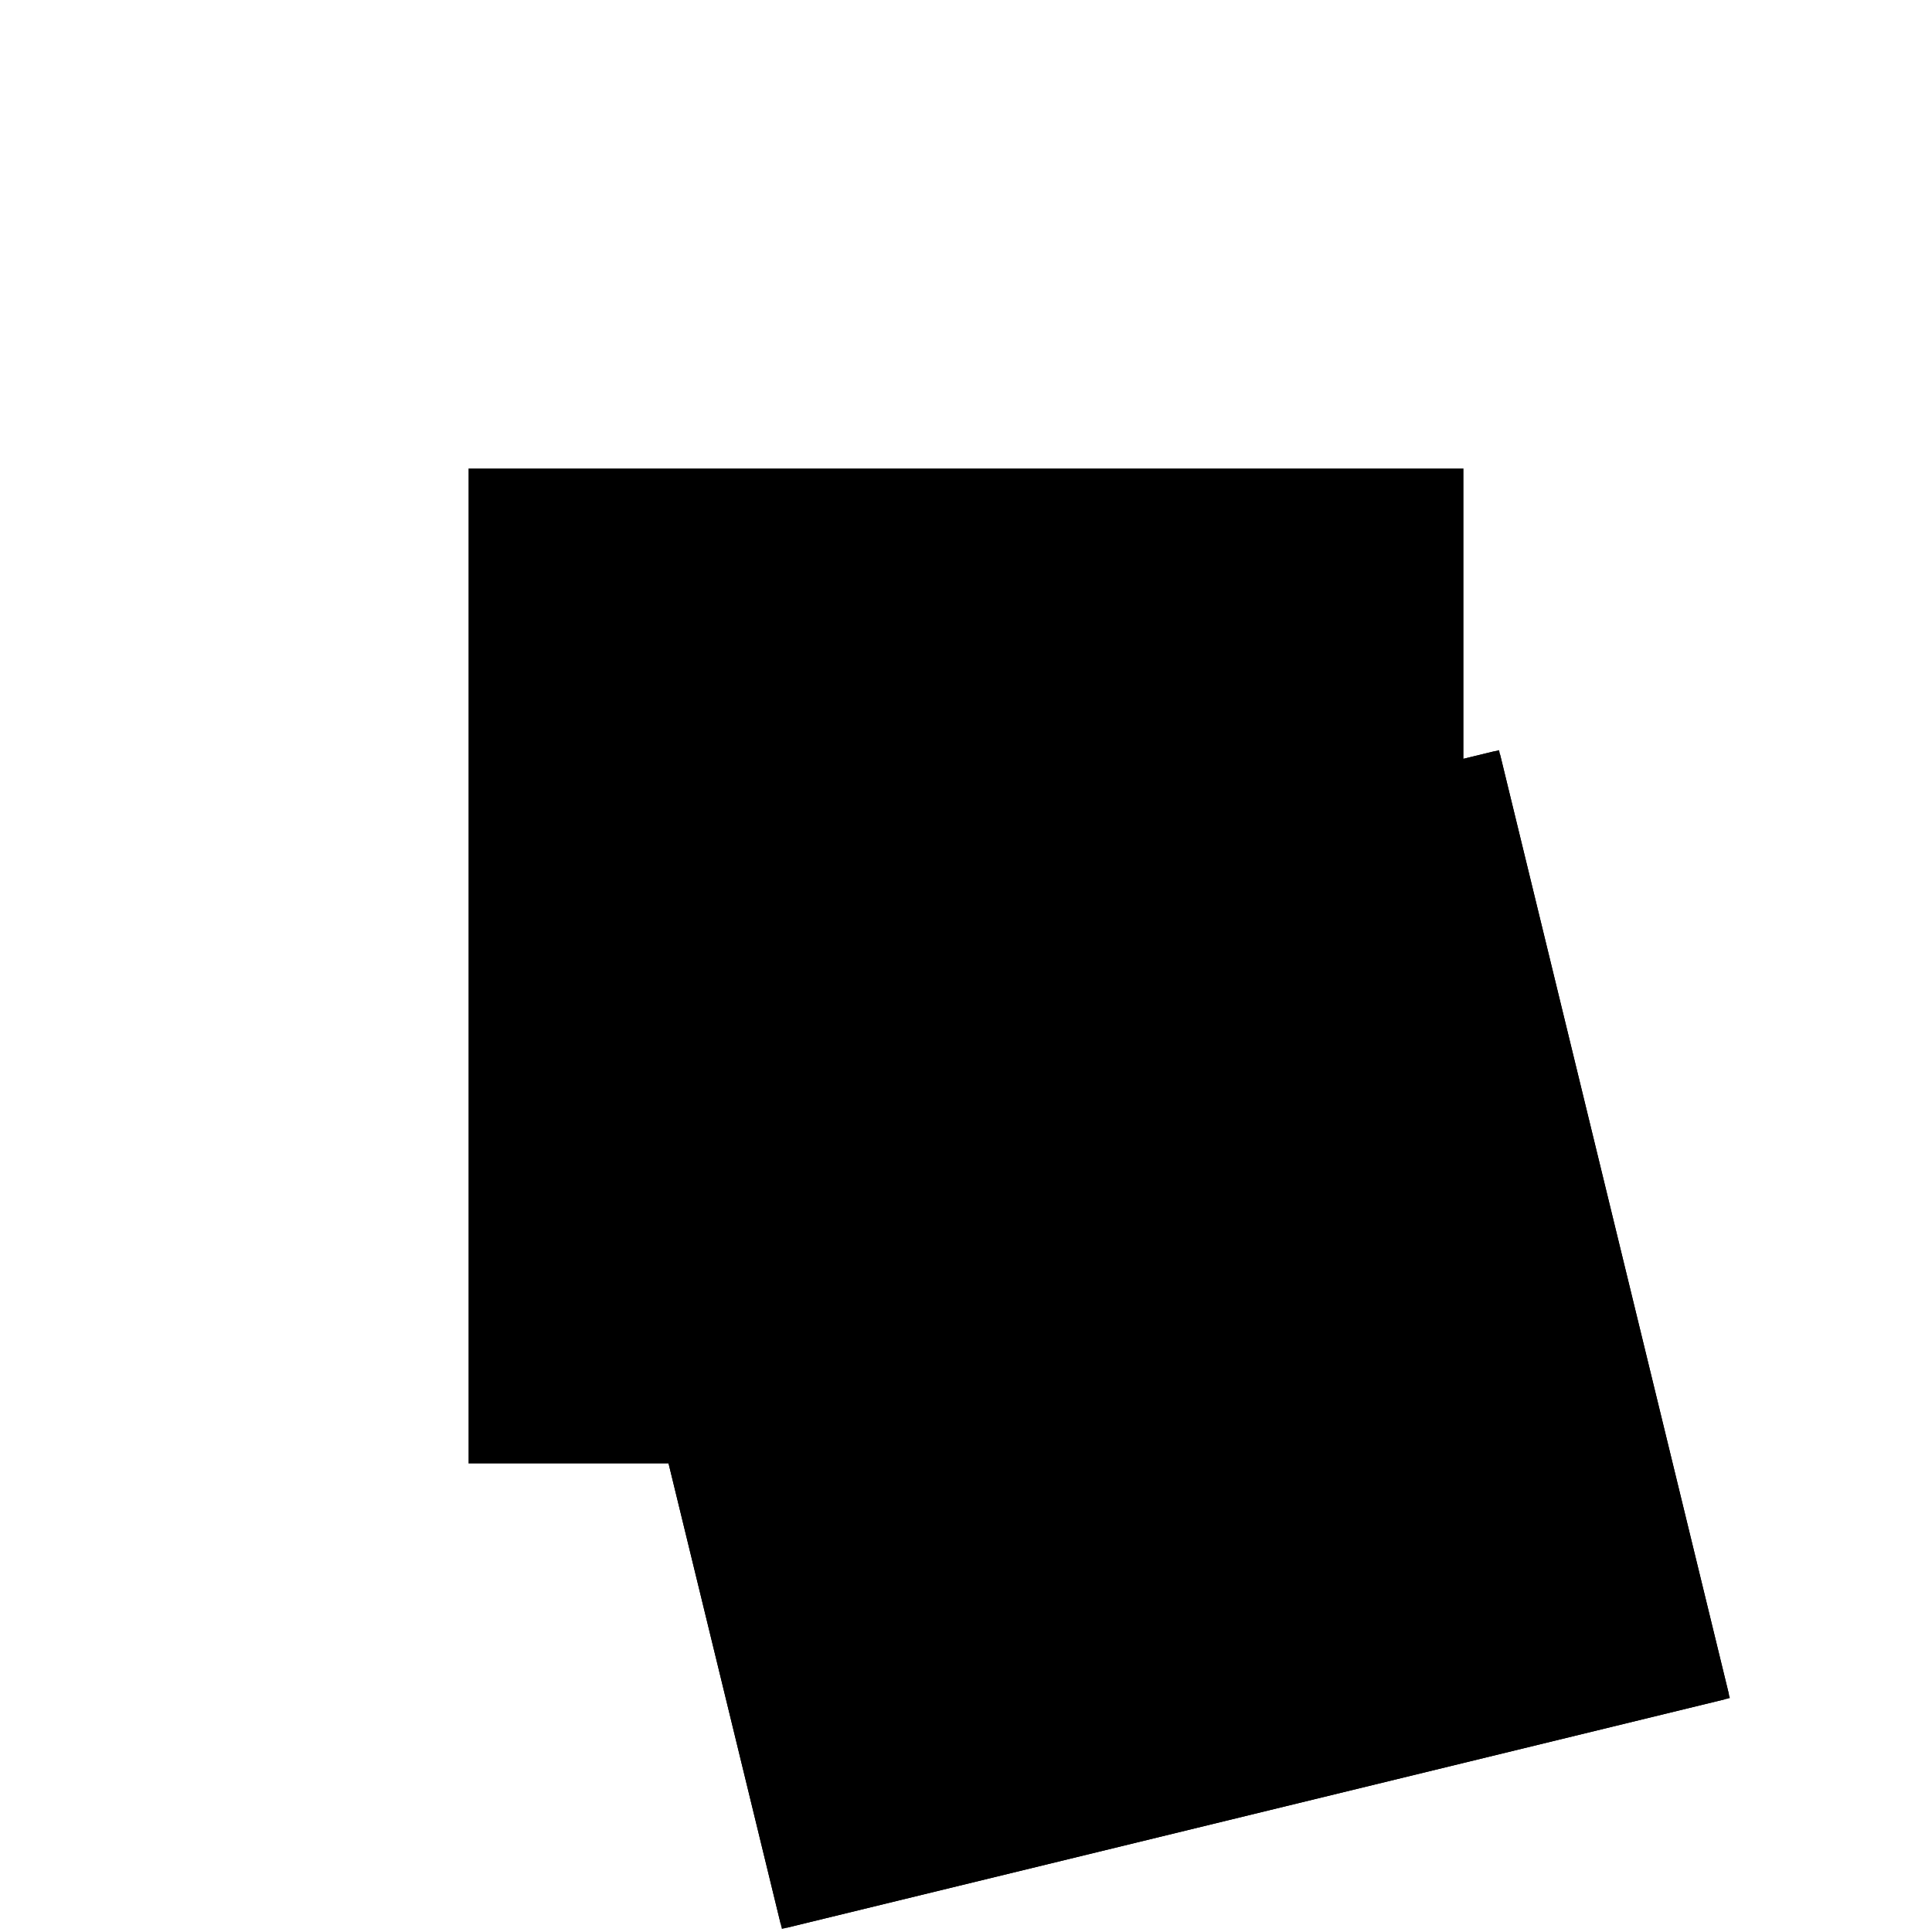 <?xml version="1.0"?>
<!DOCTYPE svg PUBLIC "-//W3C//DTD SVG 1.1//EN"
  "http://www.w3.org/Graphics/SVG/1.1/DTD/svg11.dtd">
<svg
  width="240"
  height="240"
  viewBox="-50 -50 200 200" xmlns="http://www.w3.org/2000/svg" version="1.1">
  <rect
    x="0"
    y="0"
    width="100"
    height="100"
    fill="hsla(206,100%,53%,0.3)"
    stroke="hsl(206,100%,53%)"
    stroke-width="3"
    transform="" />
  
  <path
    d="M 
      -36.751
      -60.41
      L
    
      60.41
      -36.751
      L
    
      36.751
      60.41
      L
    
      -60.41
      36.751
      z
    "
    fill="hsla(0,0%,50%,0.3)"
    stroke="hsla(0,0%,50%,1)"
    stroke-width="1"
    transform="translate(18.06,-21.333) scale(1,-1) translate(50,-110)"
    />
  
  
  <line
    x1="-36.751"
    y1="-60.41"
    x2="60.41"
    y2="-36.751"
    stroke="hsla(0,50%,50%,0.6)"
    stroke-width="1"
    transform="translate(18.06,-21.333) scale(1,-1) translate(50,-110)"
    />
  
  <line
    x1="-36.751"
    y1="-60.41"
    x2="-60.41"
    y2="36.751"
    stroke="hsla(0,50%,50%,0.6)"
    stroke-width="1"
    transform="translate(18.06,-21.333) scale(1,-1) translate(50,-110)"
    />
  
  <line
    x1="60.41"
    y1="-36.751"
    x2="36.751"
    y2="60.41"
    stroke="hsla(0,50%,50%,0.6)"
    stroke-width="1"
    transform="translate(18.06,-21.333) scale(1,-1) translate(50,-110)"
    />
  
  <line
    x1="-60.41"
    y1="36.751"
    x2="36.751"
    y2="60.41"
    stroke="hsla(0,50%,50%,0.6)"
    stroke-width="1"
    transform="translate(18.06,-21.333) scale(1,-1) translate(50,-110)"
    />
  
</svg>
